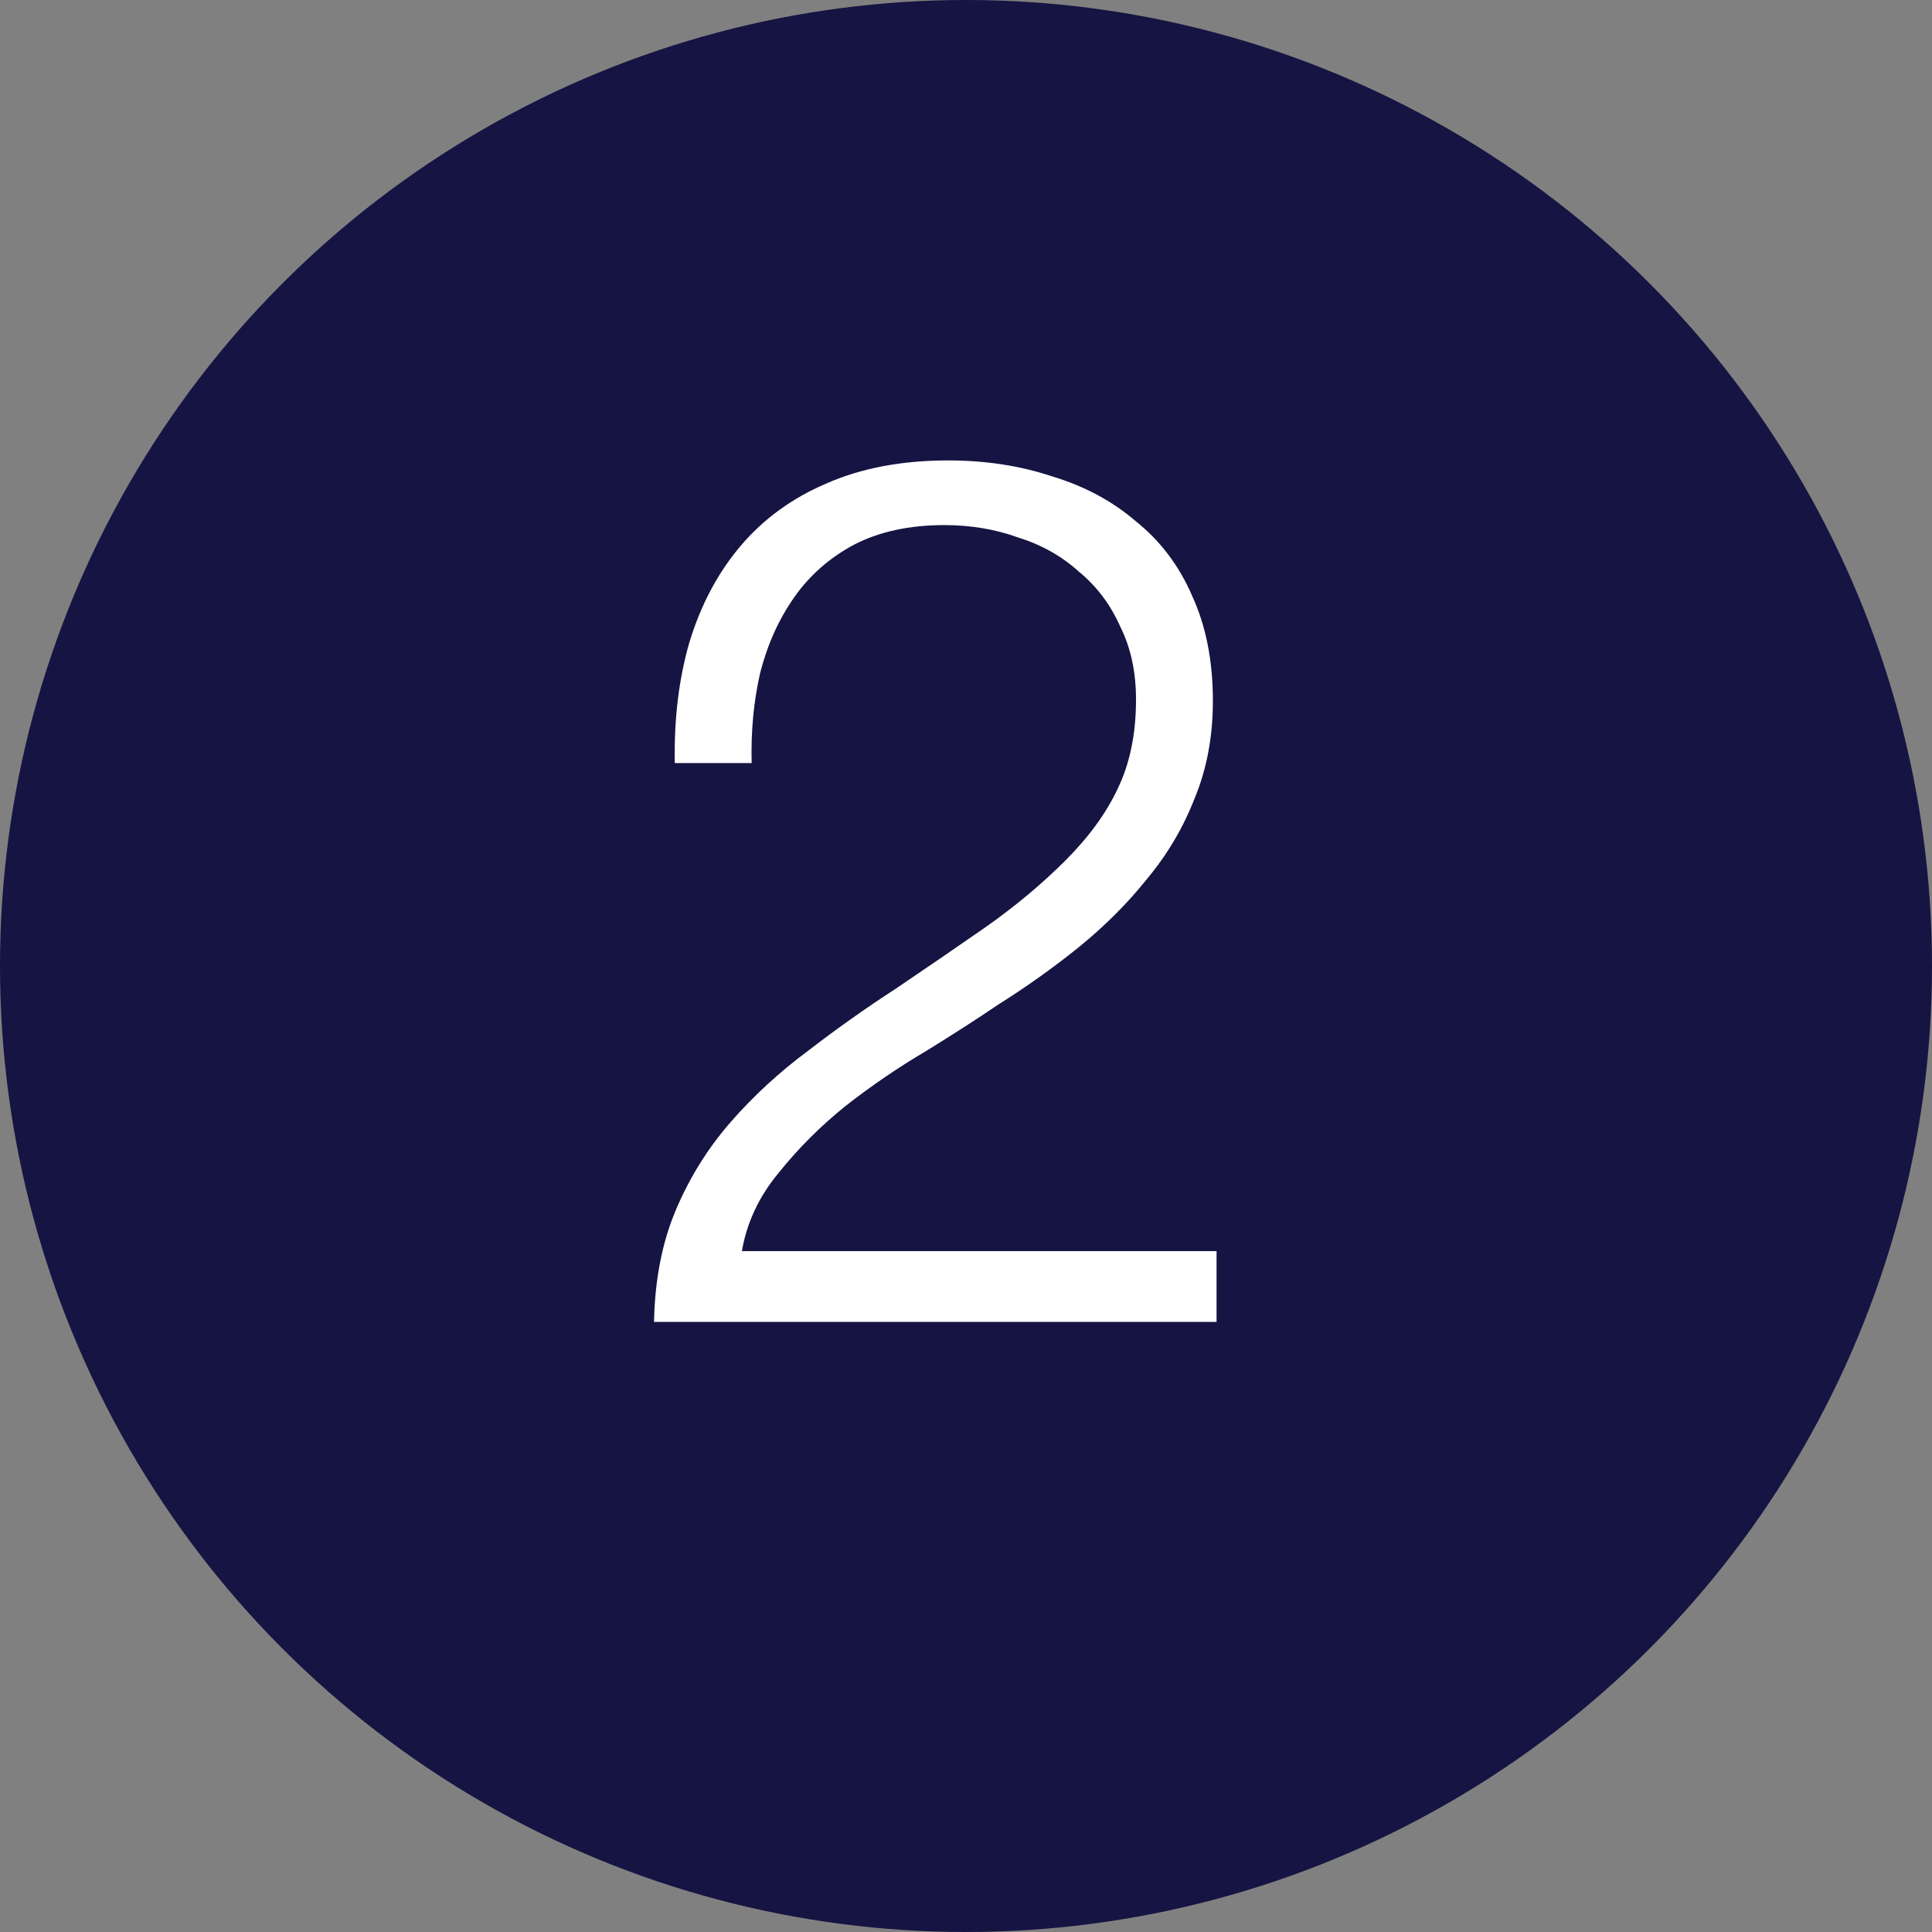 <svg width="19" height="19" viewBox="0 0 19 19" fill="none" xmlns="http://www.w3.org/2000/svg">
<rect x="0" y="0" width="19" height="19" fill="#808080" stroke="none"/>
<circle cx="9.5" cy="9.5" r="9.5" fill="#151442"/>
<path d="M11.964 13V12.304H7.296C7.344 12.024 7.464 11.768 7.656 11.536C7.848 11.296 8.068 11.076 8.316 10.876C8.572 10.676 8.836 10.496 9.108 10.336C9.38 10.168 9.616 10.016 9.816 9.88C10.096 9.704 10.36 9.516 10.608 9.316C10.864 9.108 11.088 8.884 11.28 8.644C11.48 8.404 11.636 8.14 11.748 7.852C11.868 7.564 11.928 7.244 11.928 6.892C11.928 6.5 11.86 6.156 11.724 5.86C11.596 5.564 11.412 5.32 11.172 5.128C10.94 4.928 10.664 4.78 10.344 4.684C10.032 4.58 9.692 4.528 9.324 4.528C8.868 4.528 8.468 4.604 8.124 4.756C7.788 4.9 7.508 5.104 7.284 5.368C7.06 5.632 6.892 5.948 6.78 6.316C6.676 6.676 6.628 7.072 6.636 7.504H7.392C7.384 7.192 7.412 6.896 7.476 6.616C7.548 6.336 7.66 6.088 7.812 5.872C7.964 5.656 8.16 5.484 8.4 5.356C8.648 5.228 8.944 5.164 9.288 5.164C9.544 5.164 9.784 5.204 10.008 5.284C10.24 5.356 10.44 5.468 10.608 5.62C10.784 5.764 10.92 5.944 11.016 6.16C11.12 6.368 11.172 6.608 11.172 6.88C11.172 7.216 11.112 7.508 10.992 7.756C10.88 7.996 10.708 8.232 10.476 8.464C10.244 8.696 9.98 8.916 9.684 9.124C9.396 9.324 9.104 9.524 8.808 9.724C8.512 9.916 8.224 10.12 7.944 10.336C7.664 10.544 7.412 10.776 7.188 11.032C6.964 11.288 6.784 11.576 6.648 11.896C6.512 12.216 6.44 12.584 6.432 13H11.964Z" fill="white"/>
</svg>
